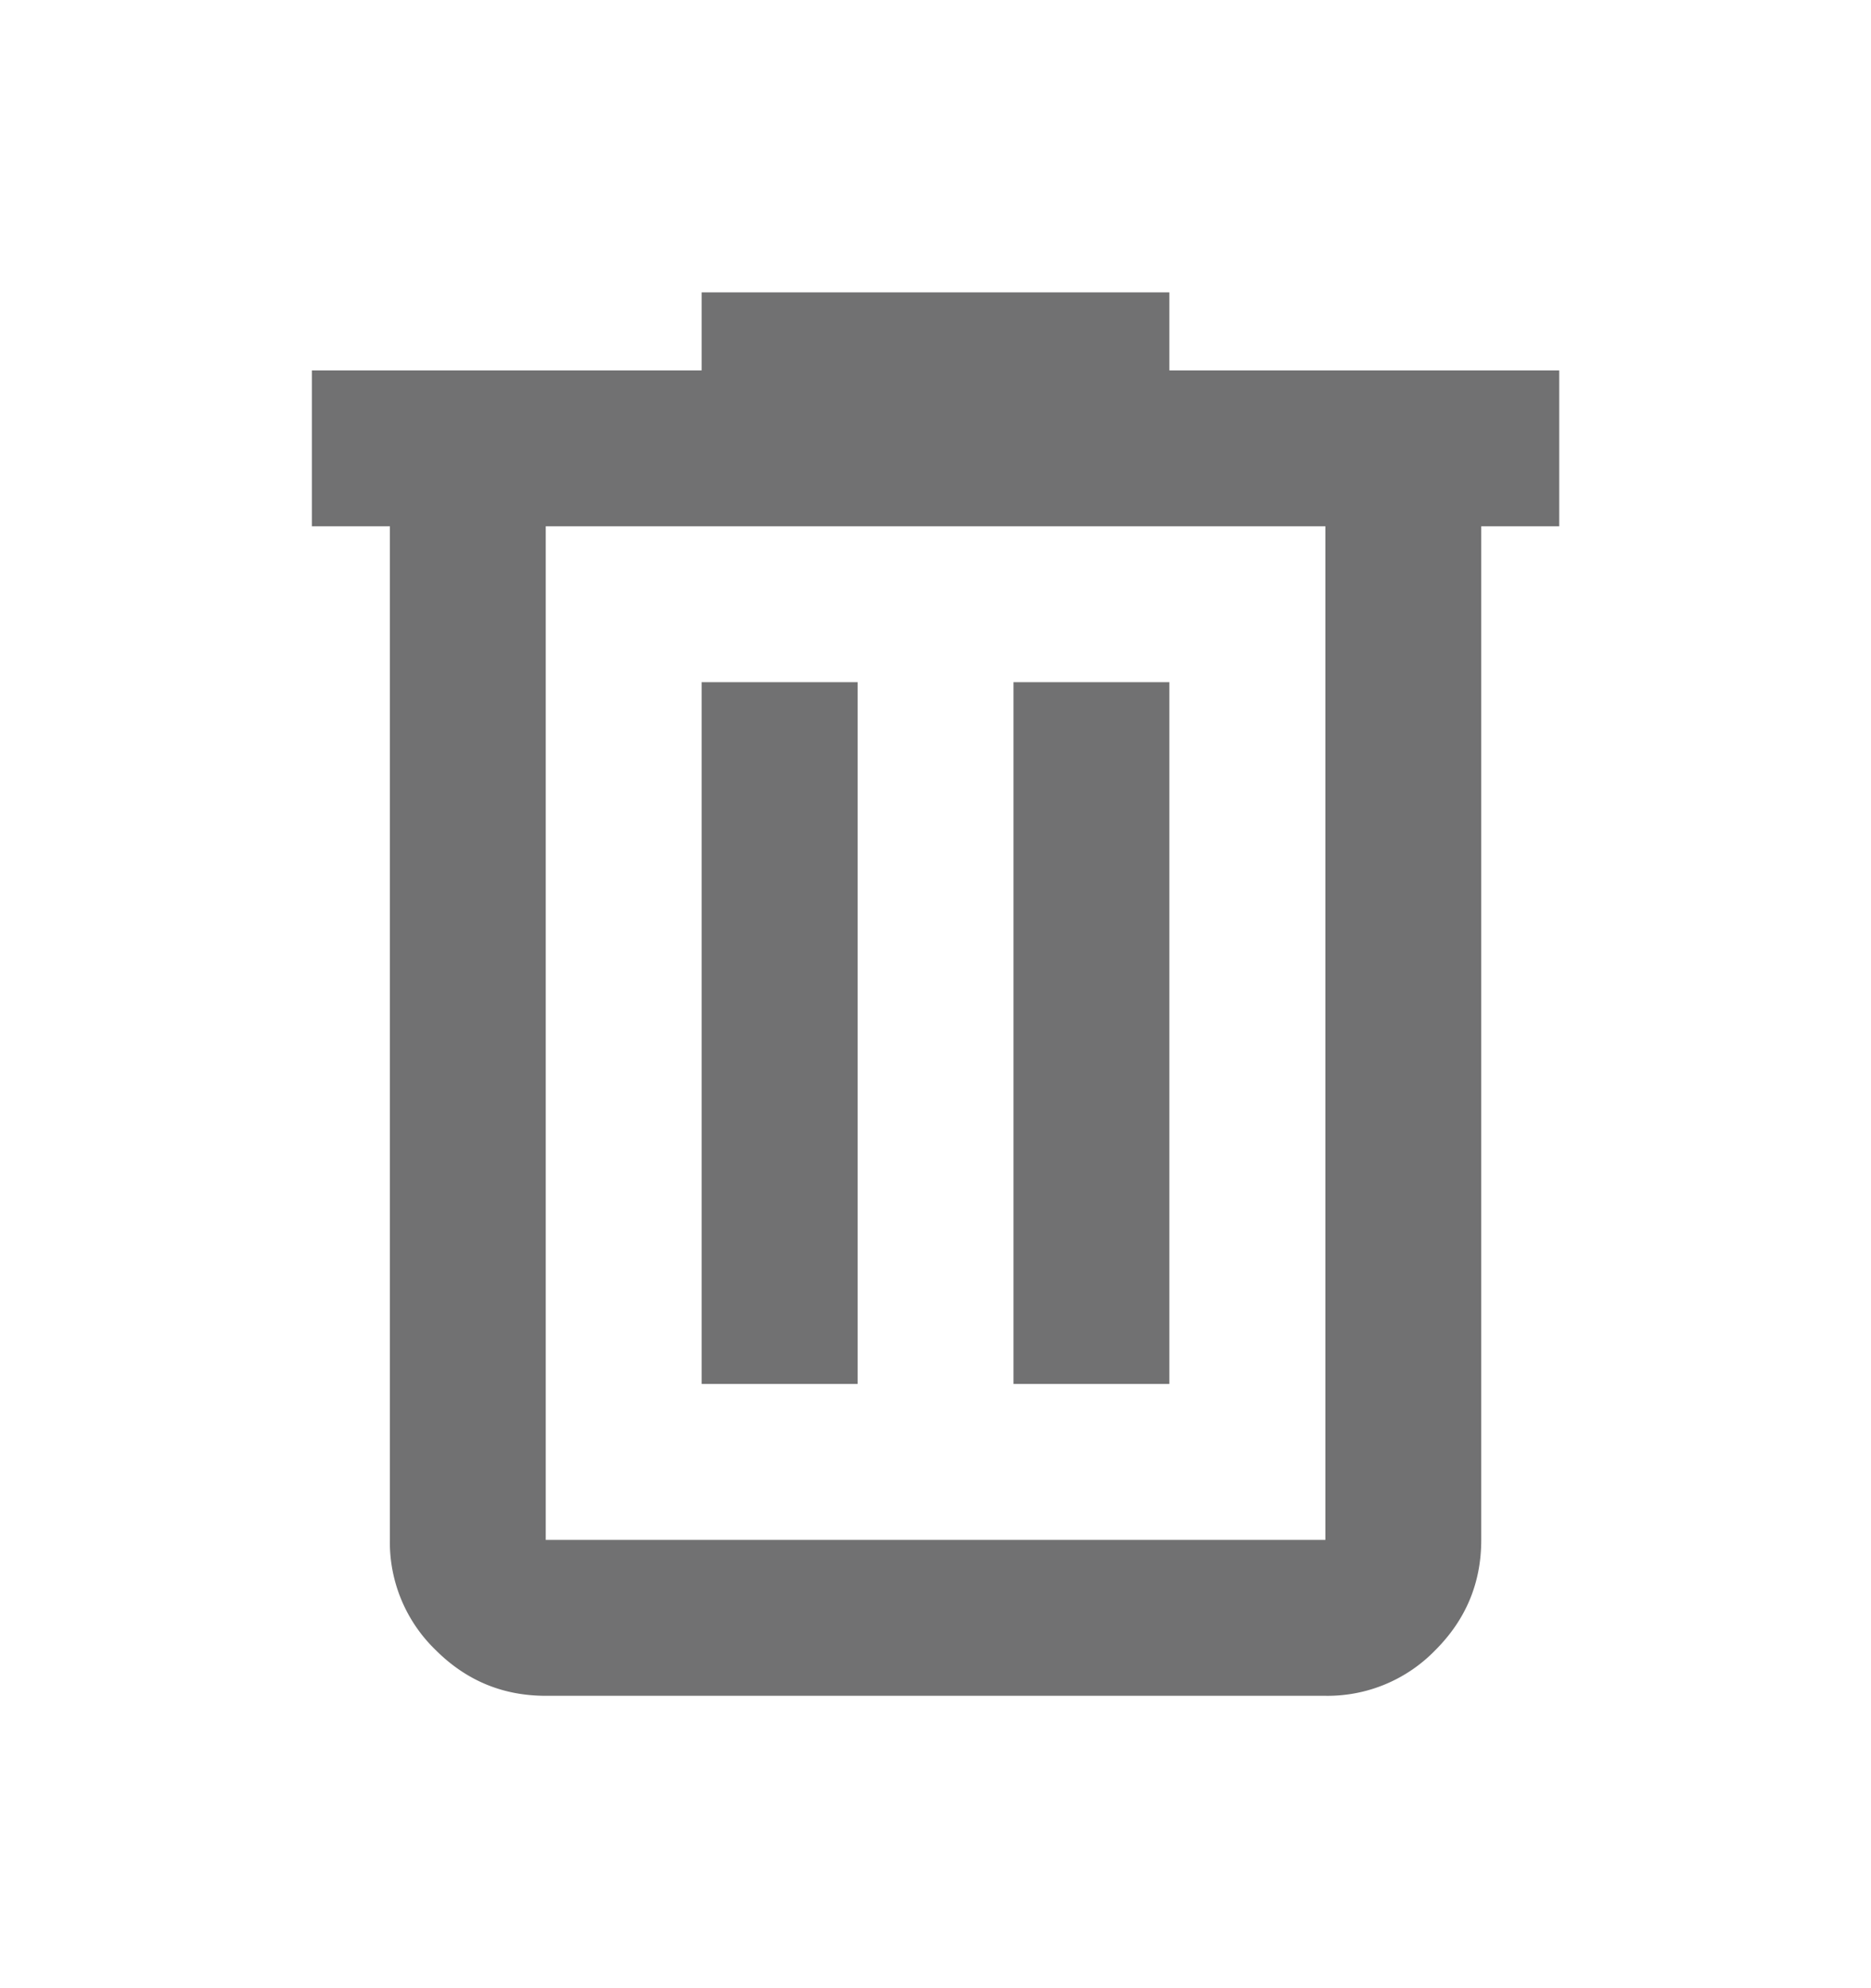 <svg width="16" height="17" fill="none" xmlns="http://www.w3.org/2000/svg"><path d="M4.667 14.5c-.367 0-.68-.13-.942-.392a1.281 1.281 0 01-.391-.941V4.5h-.667V3.167H6V2.5h4v.667h3.334V4.5h-.667v8.667c0 .366-.13.68-.392.942a1.282 1.282 0 01-.941.391H4.667zm6.667-10H4.667v8.667h6.667V4.5zM6 11.833h1.334v-6H6v6zm2.667 0H10v-6H8.667v6z" fill="#717172"/></svg>
